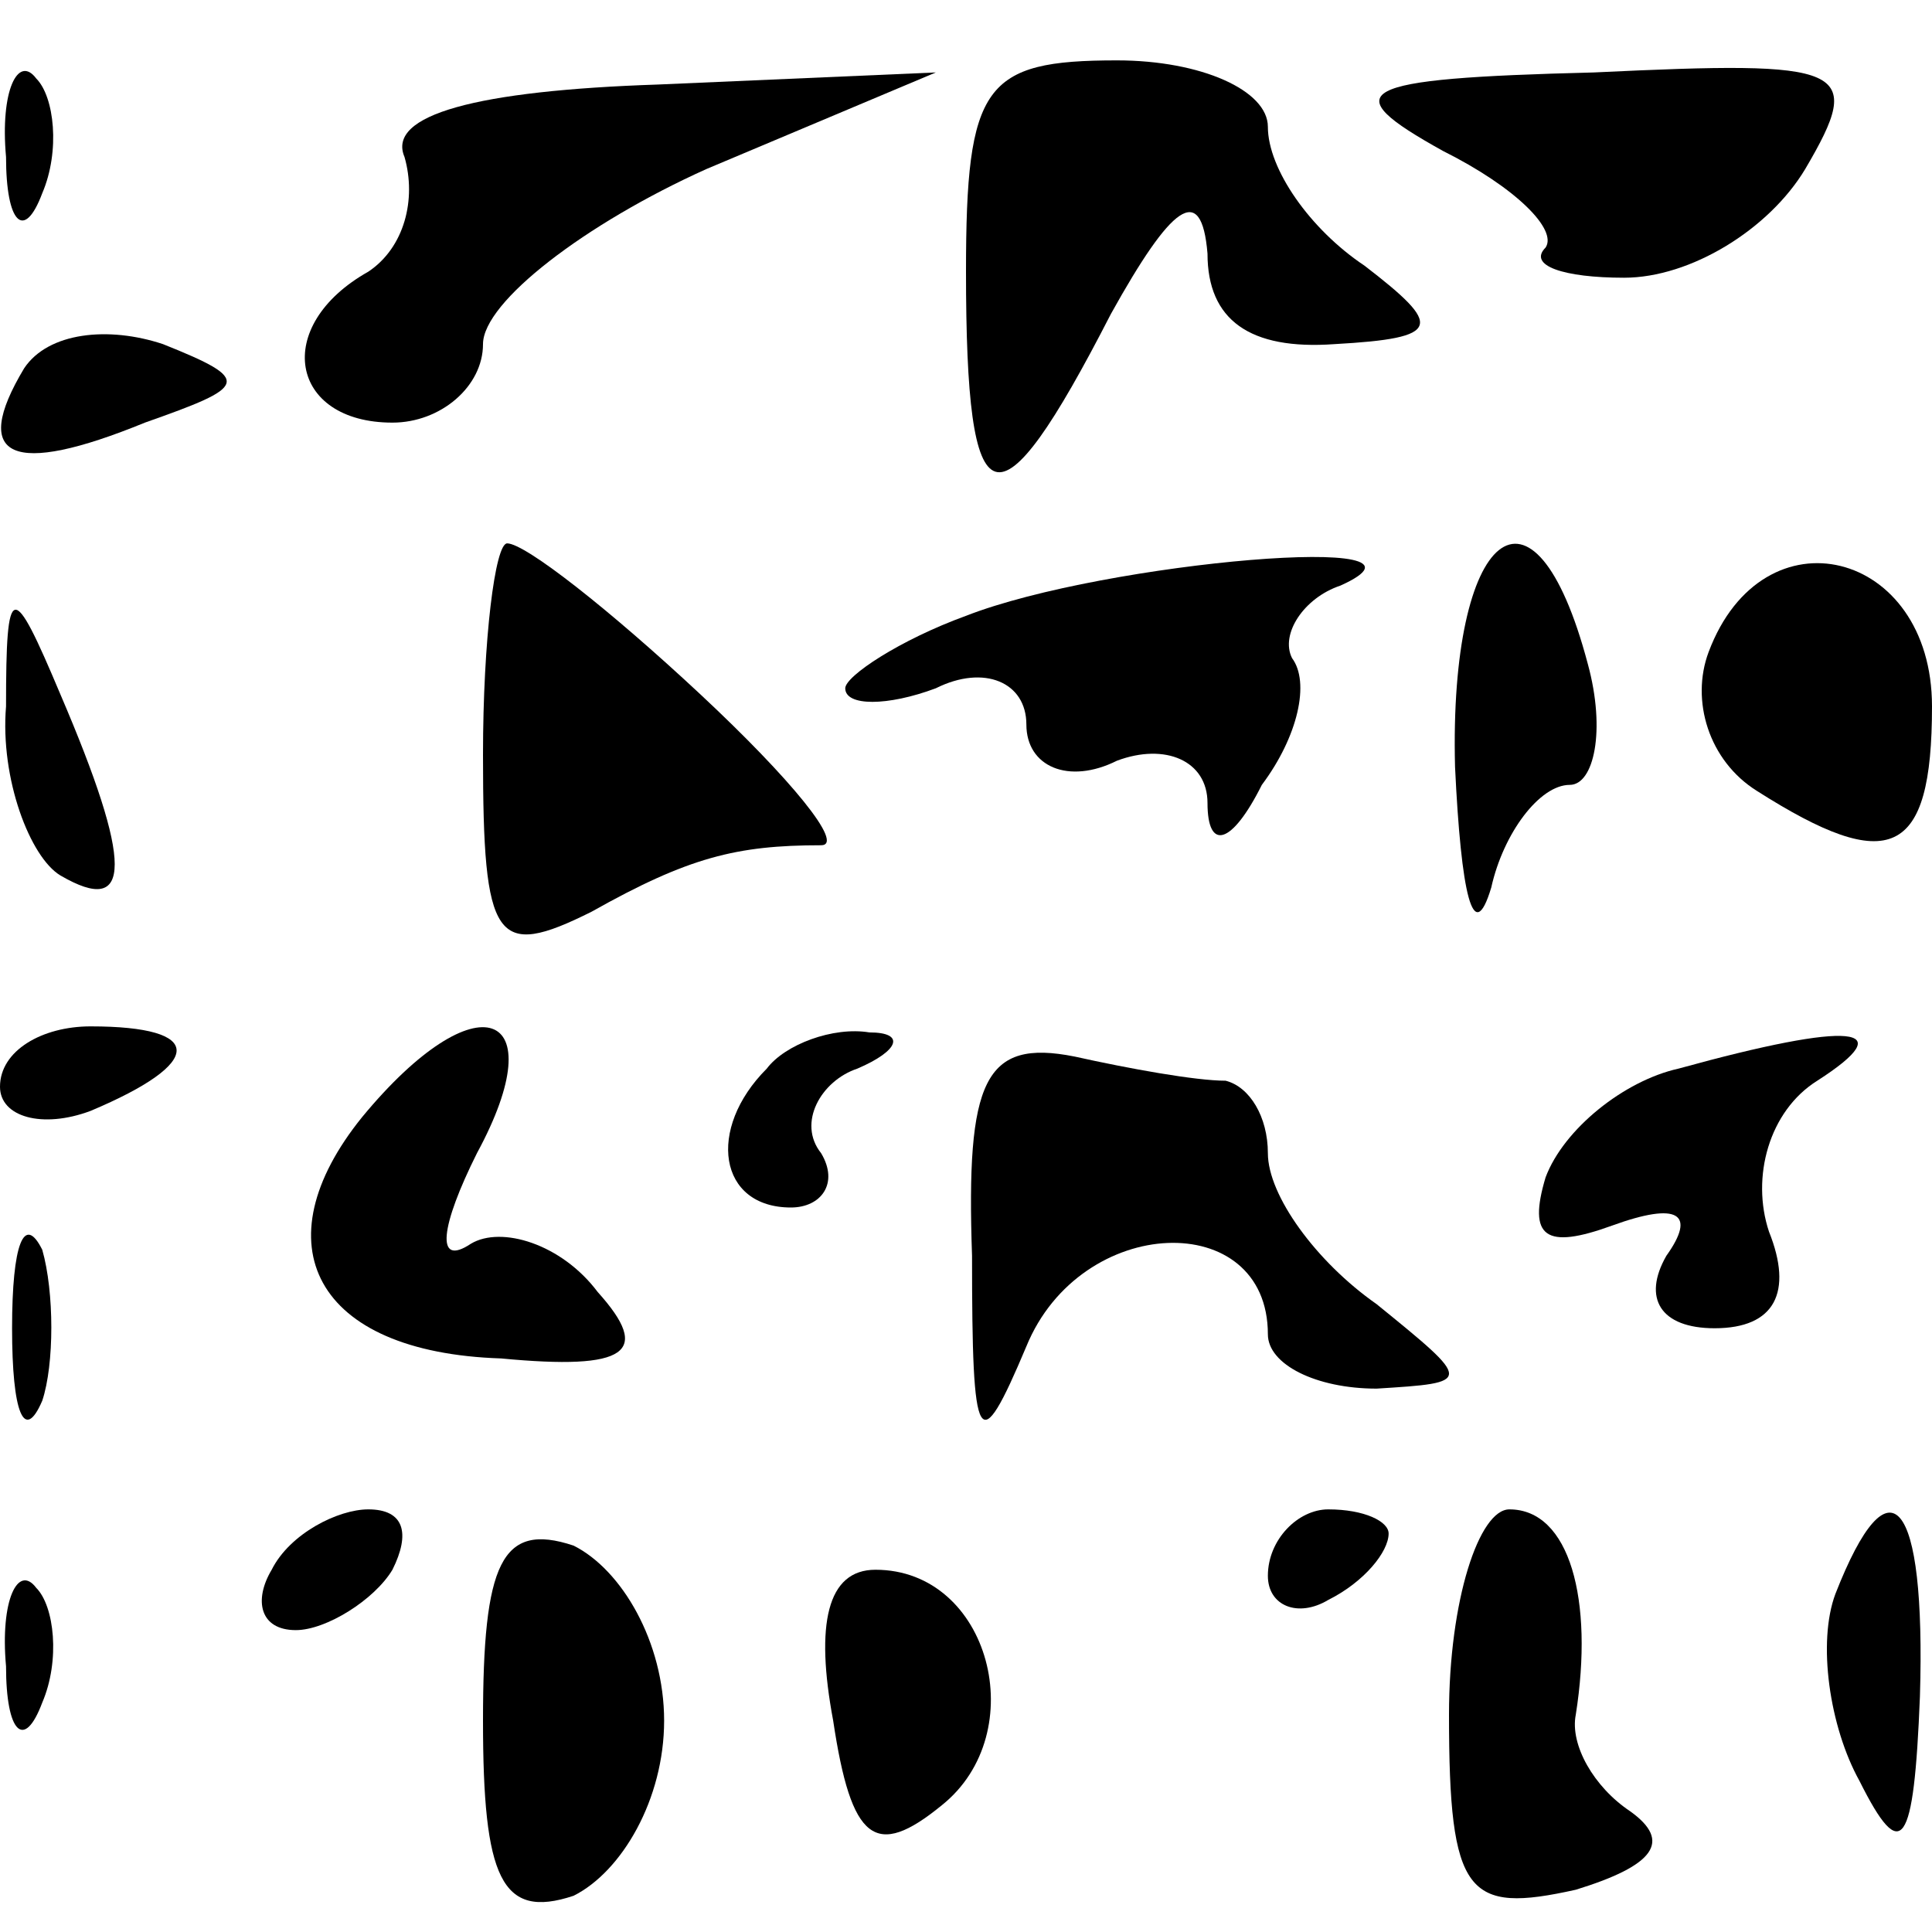 <?xml version="1.0" standalone="no"?>
<!DOCTYPE svg PUBLIC "-//W3C//DTD SVG 20010904//EN"
 "http://www.w3.org/TR/2001/REC-SVG-20010904/DTD/svg10.dtd">
<svg version="1.0" xmlns="http://www.w3.org/2000/svg"
 width="32pt" height="32pt" viewBox="0 0 32 32"
 preserveAspectRatio="xMidYMid meet">
<g transform="translate(0,32) scale(0.1,-0.1)"
fill="#000000" stroke="none">
<path fill="#000000" stroke="none" d="M1 294 c0 -11 3 -14 6 -6 3 7 2 16 -1
19 -3 4 -6 -2 -5 -13z"/>
<path fill="#000000" stroke="none" d="M67 294 c2 -7 0 -15 -6 -19 -16 -9 -13
-25 4 -25 8 0 15 6 15 13 0 7 17 20 37 29 l38 16 -46 -2 c-30 -1 -45 -5 -42
-12z"/>
<path fill="#000000" stroke="none" d="M160 275 c0 -42 5 -44 24 -7 10 18 15
22 16 10 0 -11 7 -16 21 -15 18 1 18 3 5 13 -9 6 -16 16 -16 23 0 6 -11 11
-25 11 -22 0 -25 -4 -25 -35z"/>
<path fill="#000000" stroke="none" d="M239 295 c12 -6 19 -13 17 -16 -3 -3 3
-5 13 -5 11 0 24 8 30 18 10 17 7 18 -35 16 -40 -1 -43 -3 -25 -13z"/>
<path fill="#000000" stroke="none" d="M4 259 c-9 -15 -2 -18 20 -9 17 6 18 7
3 13 -9 3 -19 2 -23 -4z"/>
<path fill="#000000" stroke="none" d="M80 195 c0 -31 2 -34 18 -26 16 9 24
11 38 11 4 0 -5 11 -20 25 -15 14 -29 25 -32 25 -2 0 -4 -16 -4 -35z"/>
<path fill="#000000" stroke="none" d="M160 218 c-11 -4 -20 -10 -20 -12 0 -3
7 -3 15 0 8 4 15 1 15 -6 0 -7 7 -10 15 -6 8 3 15 0 15 -7 0 -8 4 -7 9 3 6 8
8 17 5 21 -2 4 2 10 8 12 20 9 -39 4 -62 -5z"/>
<path fill="#000000" stroke="none" d="M241 193 c1 -21 3 -30 6 -20 2 9 8 17
13 17 4 0 6 9 3 20 -9 34 -23 22 -22 -17z"/>
<path fill="#000000" stroke="none" d="M283 212 c-3 -8 0 -18 8 -23 22 -14 29
-11 29 14 0 26 -28 33 -37 9z"/>
<path fill="#000000" stroke="none" d="M1 203 c-1 -12 4 -25 9 -28 12 -7 12 2
0 30 -8 19 -9 19 -9 -2z"/>
<path fill="#000000" stroke="none" d="M0 140 c0 -5 7 -7 15 -4 19 8 19 14 0
14 -8 0 -15 -4 -15 -10z"/>
<path fill="#000000" stroke="none" d="M60 135 c-17 -21 -8 -39 23 -40 21 -2
25 1 16 11 -6 8 -16 11 -21 8 -6 -4 -5 3 1 15 13 24 0 29 -19 6z"/>
<path fill="#000000" stroke="none" d="M127 143 c-10 -10 -8 -23 4 -23 5 0 8
4 5 9 -4 5 0 12 6 14 7 3 8 6 2 6 -6 1 -14 -2 -17 -6z"/>
<path fill="#000000" stroke="none" d="M161 112 c0 -32 1 -34 9 -15 9 22 40
23 40 2 0 -5 8 -9 18 -9 16 1 16 1 0 14 -10 7 -18 18 -18 25 0 6 -3 11 -7 12
-5 0 -16 2 -25 4 -15 3 -18 -4 -17 -33z"/>
<path fill="#000000" stroke="none" d="M278 143 c-9 -2 -19 -10 -22 -18 -3
-10 0 -12 11 -8 11 4 14 2 9 -5 -4 -7 -1 -12 8 -12 10 0 13 6 9 16 -3 9 0 20
8 25 14 9 6 10 -23 2z"/>
<path fill="#000000" stroke="none" d="M2 100 c0 -14 2 -19 5 -12 2 6 2 18 0
25 -3 6 -5 1 -5 -13z"/>
<path fill="#000000" stroke="none" d="M45 60 c-3 -5 -2 -10 4 -10 5 0 13 5
16 10 3 6 2 10 -4 10 -5 0 -13 -4 -16 -10z"/>
<path fill="#000000" stroke="none" d="M80 35 c0 -26 3 -33 15 -29 8 4 15 16
15 29 0 13 -7 25 -15 29 -12 4 -15 -3 -15 -29z"/>
<path fill="#000000" stroke="none" d="M210 59 c0 -5 5 -7 10 -4 6 3 10 8 10
11 0 2 -4 4 -10 4 -5 0 -10 -5 -10 -11z"/>
<path fill="#000000" stroke="none" d="M240 36 c0 -30 3 -33 21 -29 13 4 16 8
9 13 -6 4 -10 11 -9 16 3 19 -1 34 -11 34 -5 0 -10 -15 -10 -34z"/>
<path fill="#000000" stroke="none" d="M304 56 c-3 -8 -1 -22 4 -31 7 -14 9
-11 10 14 1 33 -5 40 -14 17z"/>
<path fill="#000000" stroke="none" d="M1 44 c0 -11 3 -14 6 -6 3 7 2 16 -1
19 -3 4 -6 -2 -5 -13z"/>
<path fill="#000000" stroke="none" d="M138 35 c3 -20 7 -23 18 -14 15 12 8
39 -11 39 -8 0 -10 -9 -7 -25z"/>
</g>
</svg>
